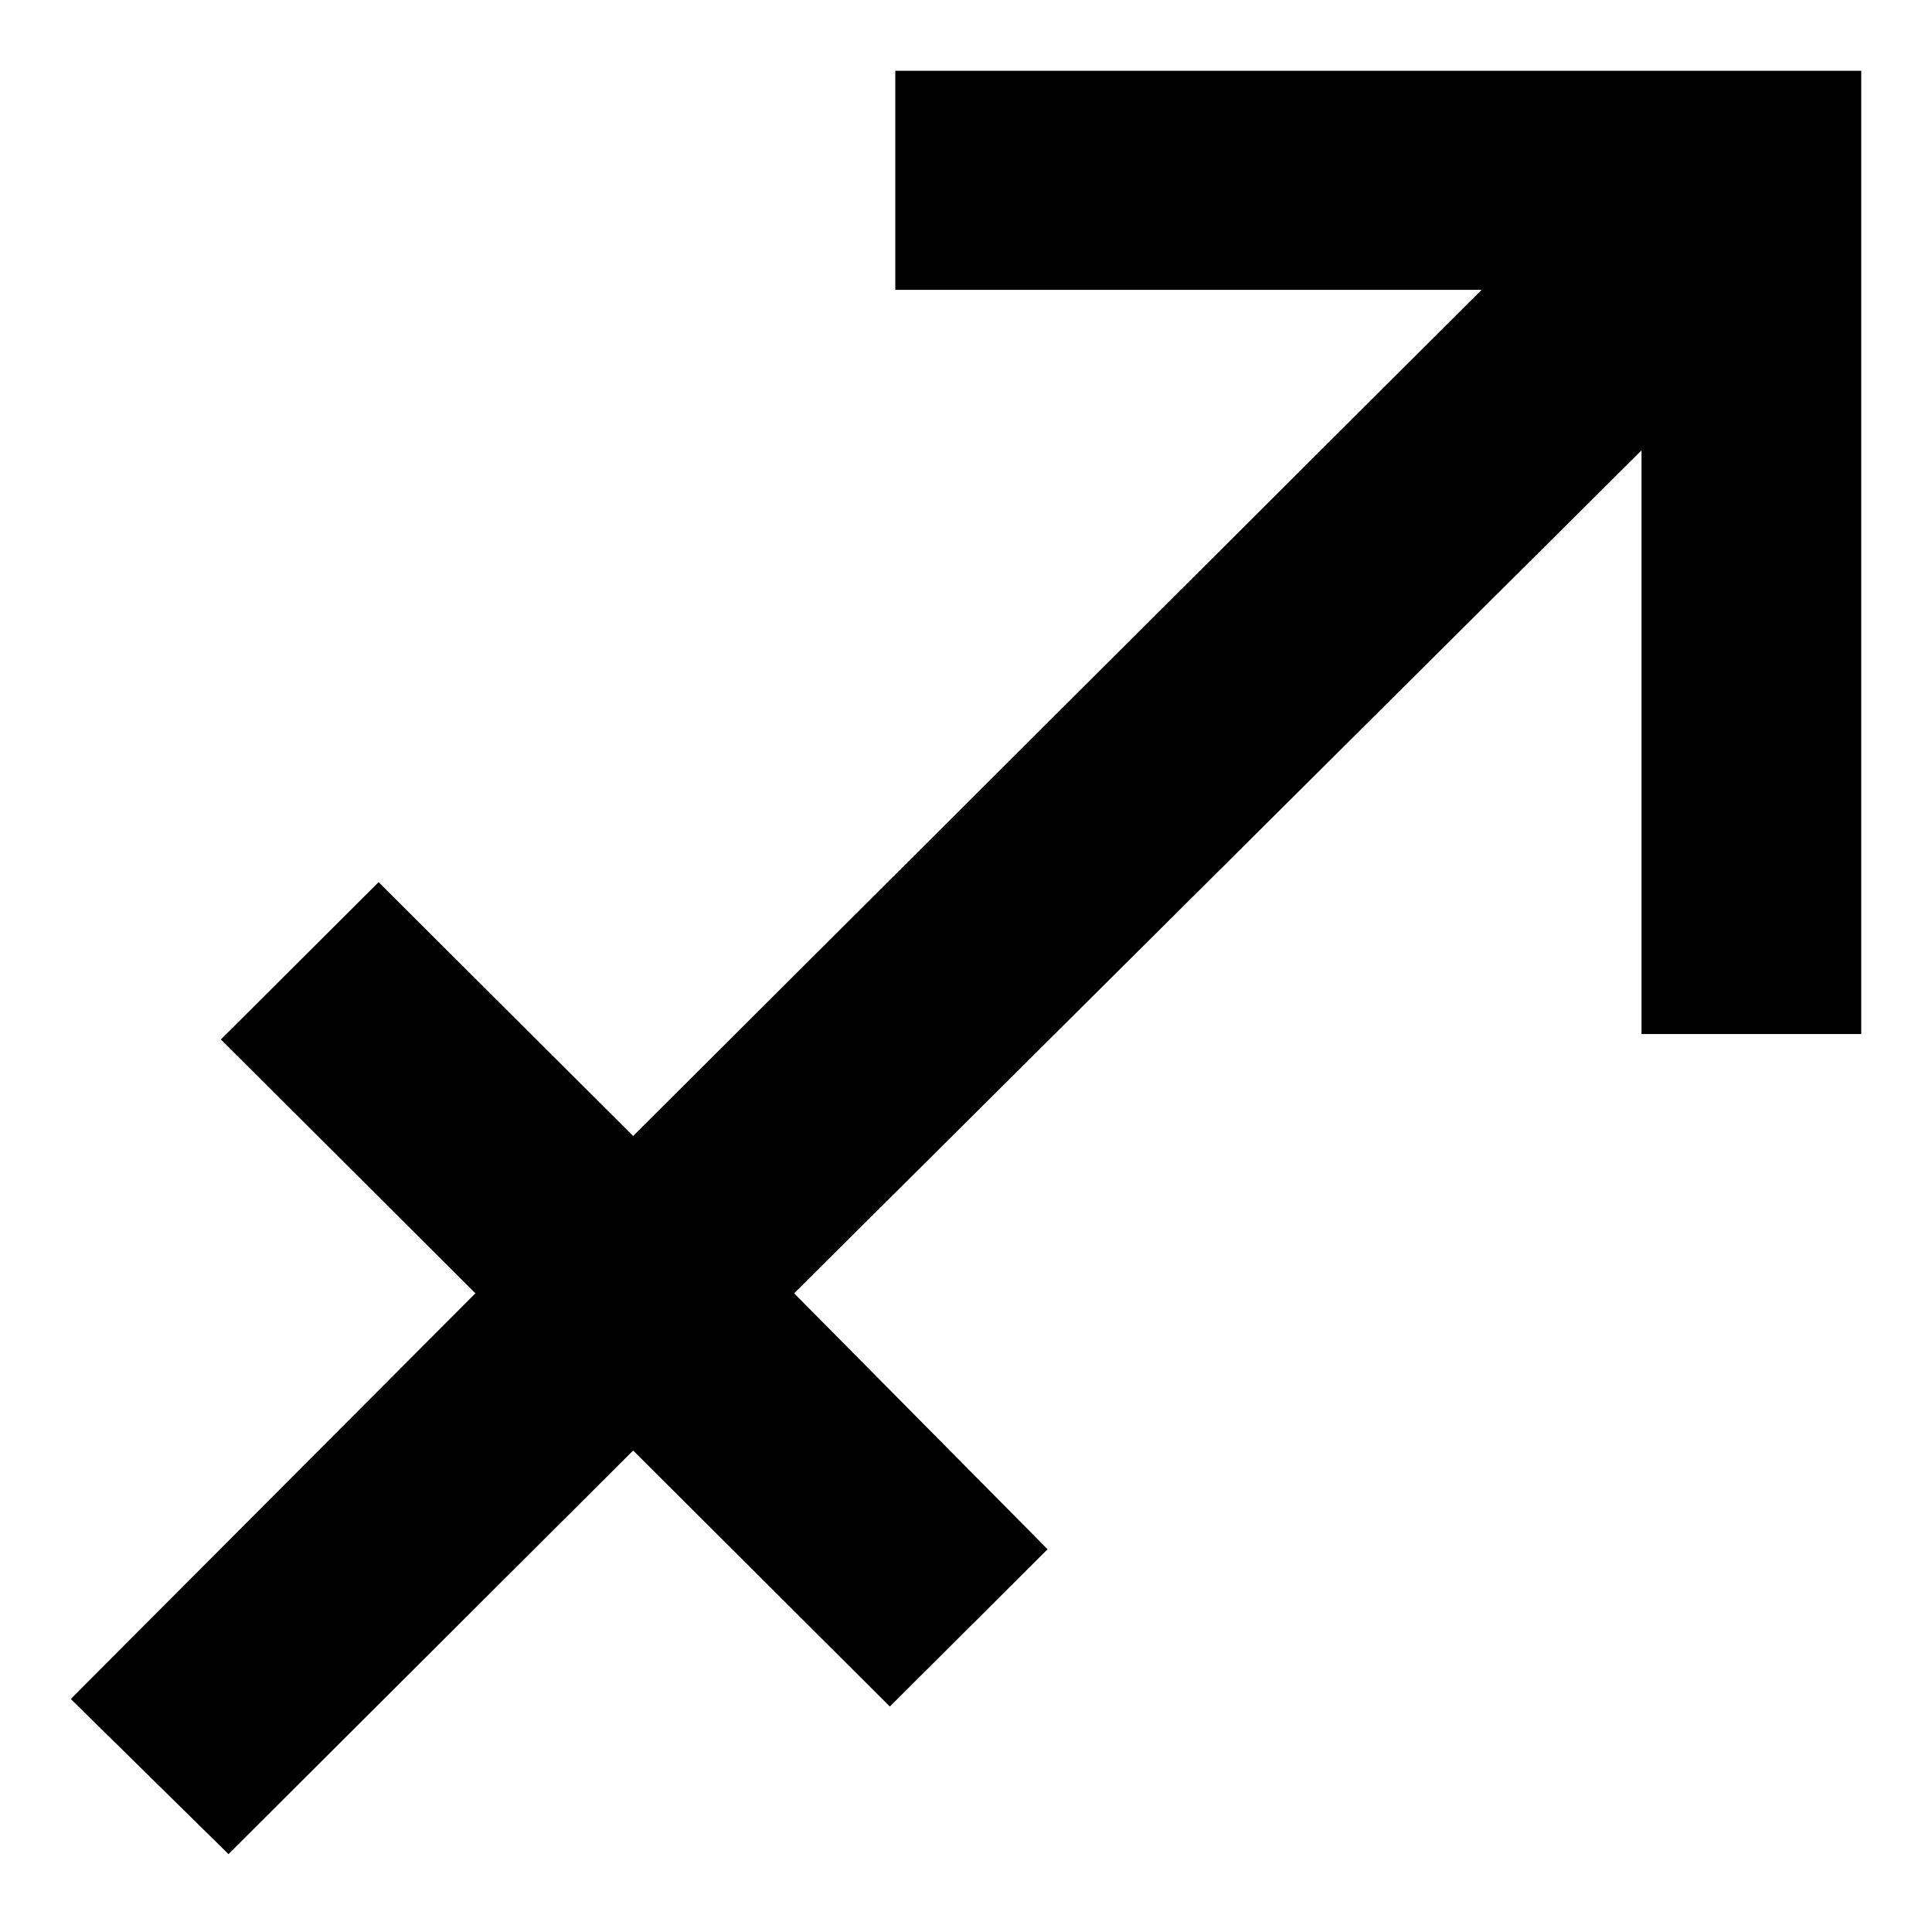 <svg width="273" height="272" viewBox="0 0 273 272" fill="none" xmlns="http://www.w3.org/2000/svg">
<path d="M263 10V146.114H231.952V63.645L112.215 182.753L148.028 218.92L125.741 241.147L89.466 204.97L32.287 262L10 240.08L67.178 182.753L31.212 146.883L53.499 124.655L89.466 160.525L209.357 40.956H126.509V10H263Z" fill="black"/>
</svg>

